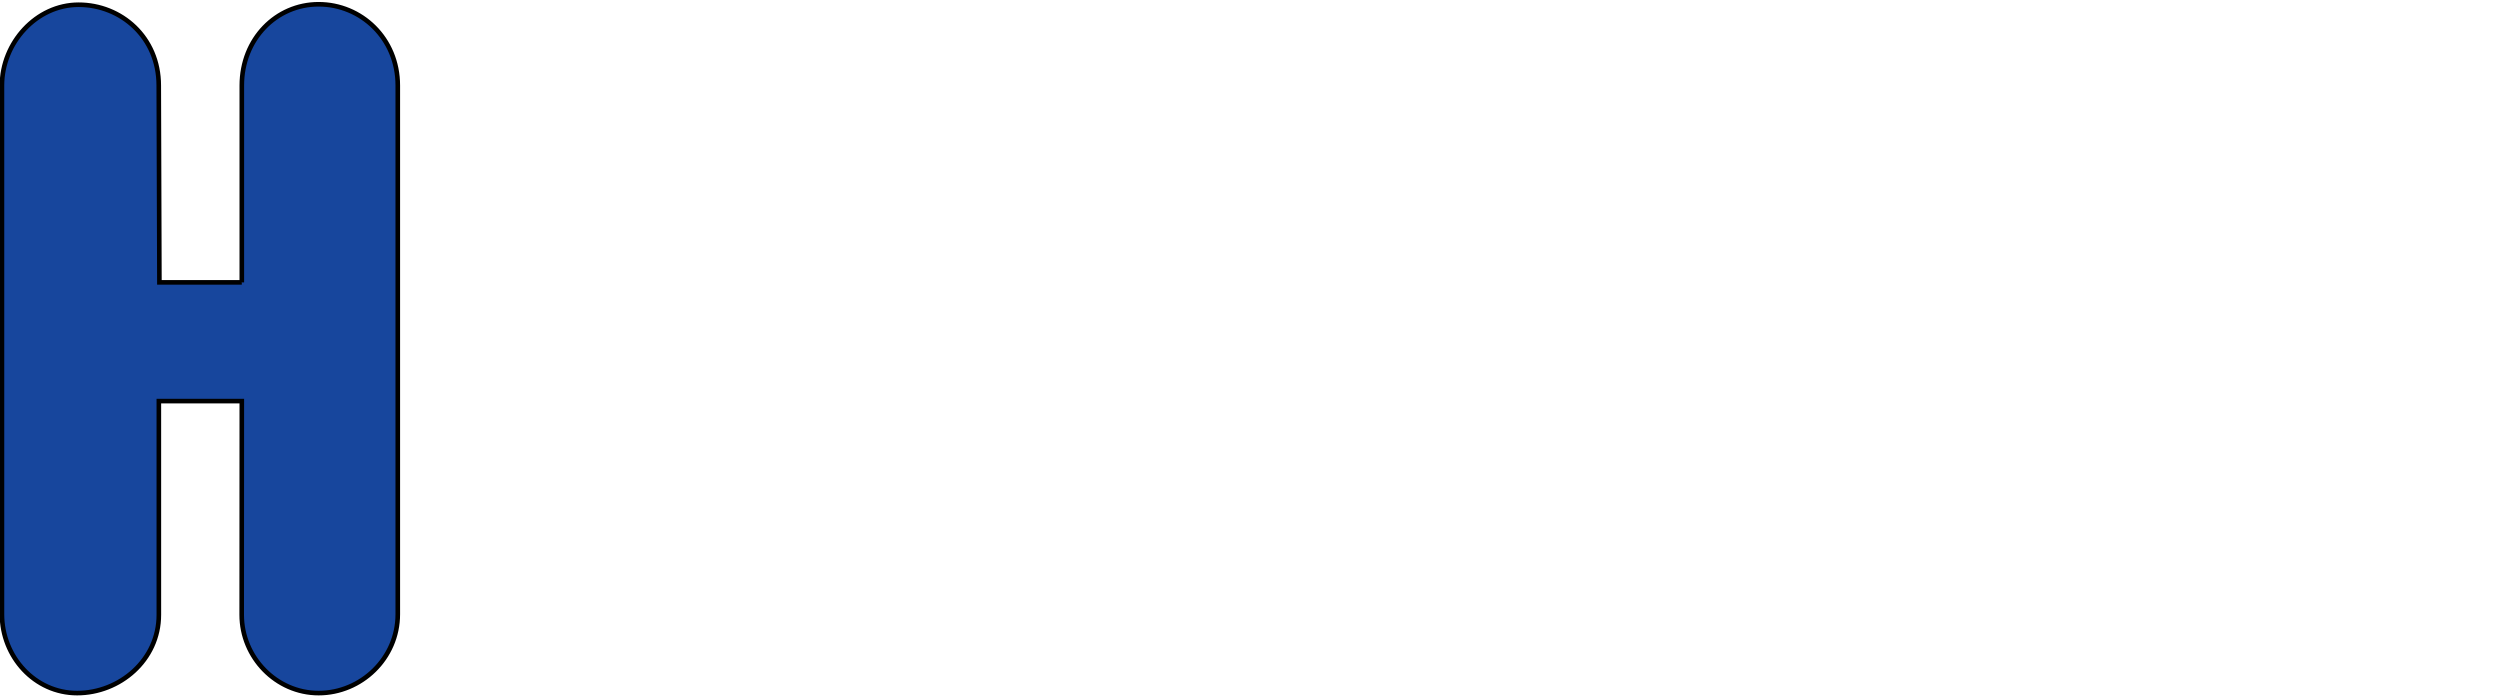 <?xml version="1.0" encoding="iso-8859-1"?><!-- Created with Inkscape (http://www.inkscape.org/) --><svg height="152" id="svg2" version="1.0" viewBox="-0.424 -0.928 543 152" width="543" xml:space="preserve" xmlns="http://www.w3.org/2000/svg" xmlns:svg="http://www.w3.org/2000/svg">
	
	
	<defs id="defs4">
	</defs>
	
	
	<g id="g6">
		
		
		
		
		
		
		
		
		
		
		
		
		
		
		
		
		
		<path animation_id="5" d="M 52.097,60.409 L 34.197,60.409 L 34.057,17.633 C 34.057,7.16 25.868,0.099 16.656,0.099 C 7.434,0.099 0,8.415 0,17.633 L 0,132.487 C 0,141.702 7.113,149.611 16.331,149.611 C 25.553,149.611 34.077,142.454 34.077,132.61 L 34.077,86.194 L 52.097,86.194 L 52.073,132.61 C 52.073,141.825 59.565,149.611 68.783,149.611 C 78.001,149.611 85.975,142.085 85.975,132.487 L 85.975,17.633 C 85.976,7.386 78.001,0 68.783,0 C 59.565,0 52.097,7.554 52.097,17.633 L 52.097,60.409" id="path18" stroke="black" style="fill:#17469d"/>
		
	
	</g>
	

</svg>